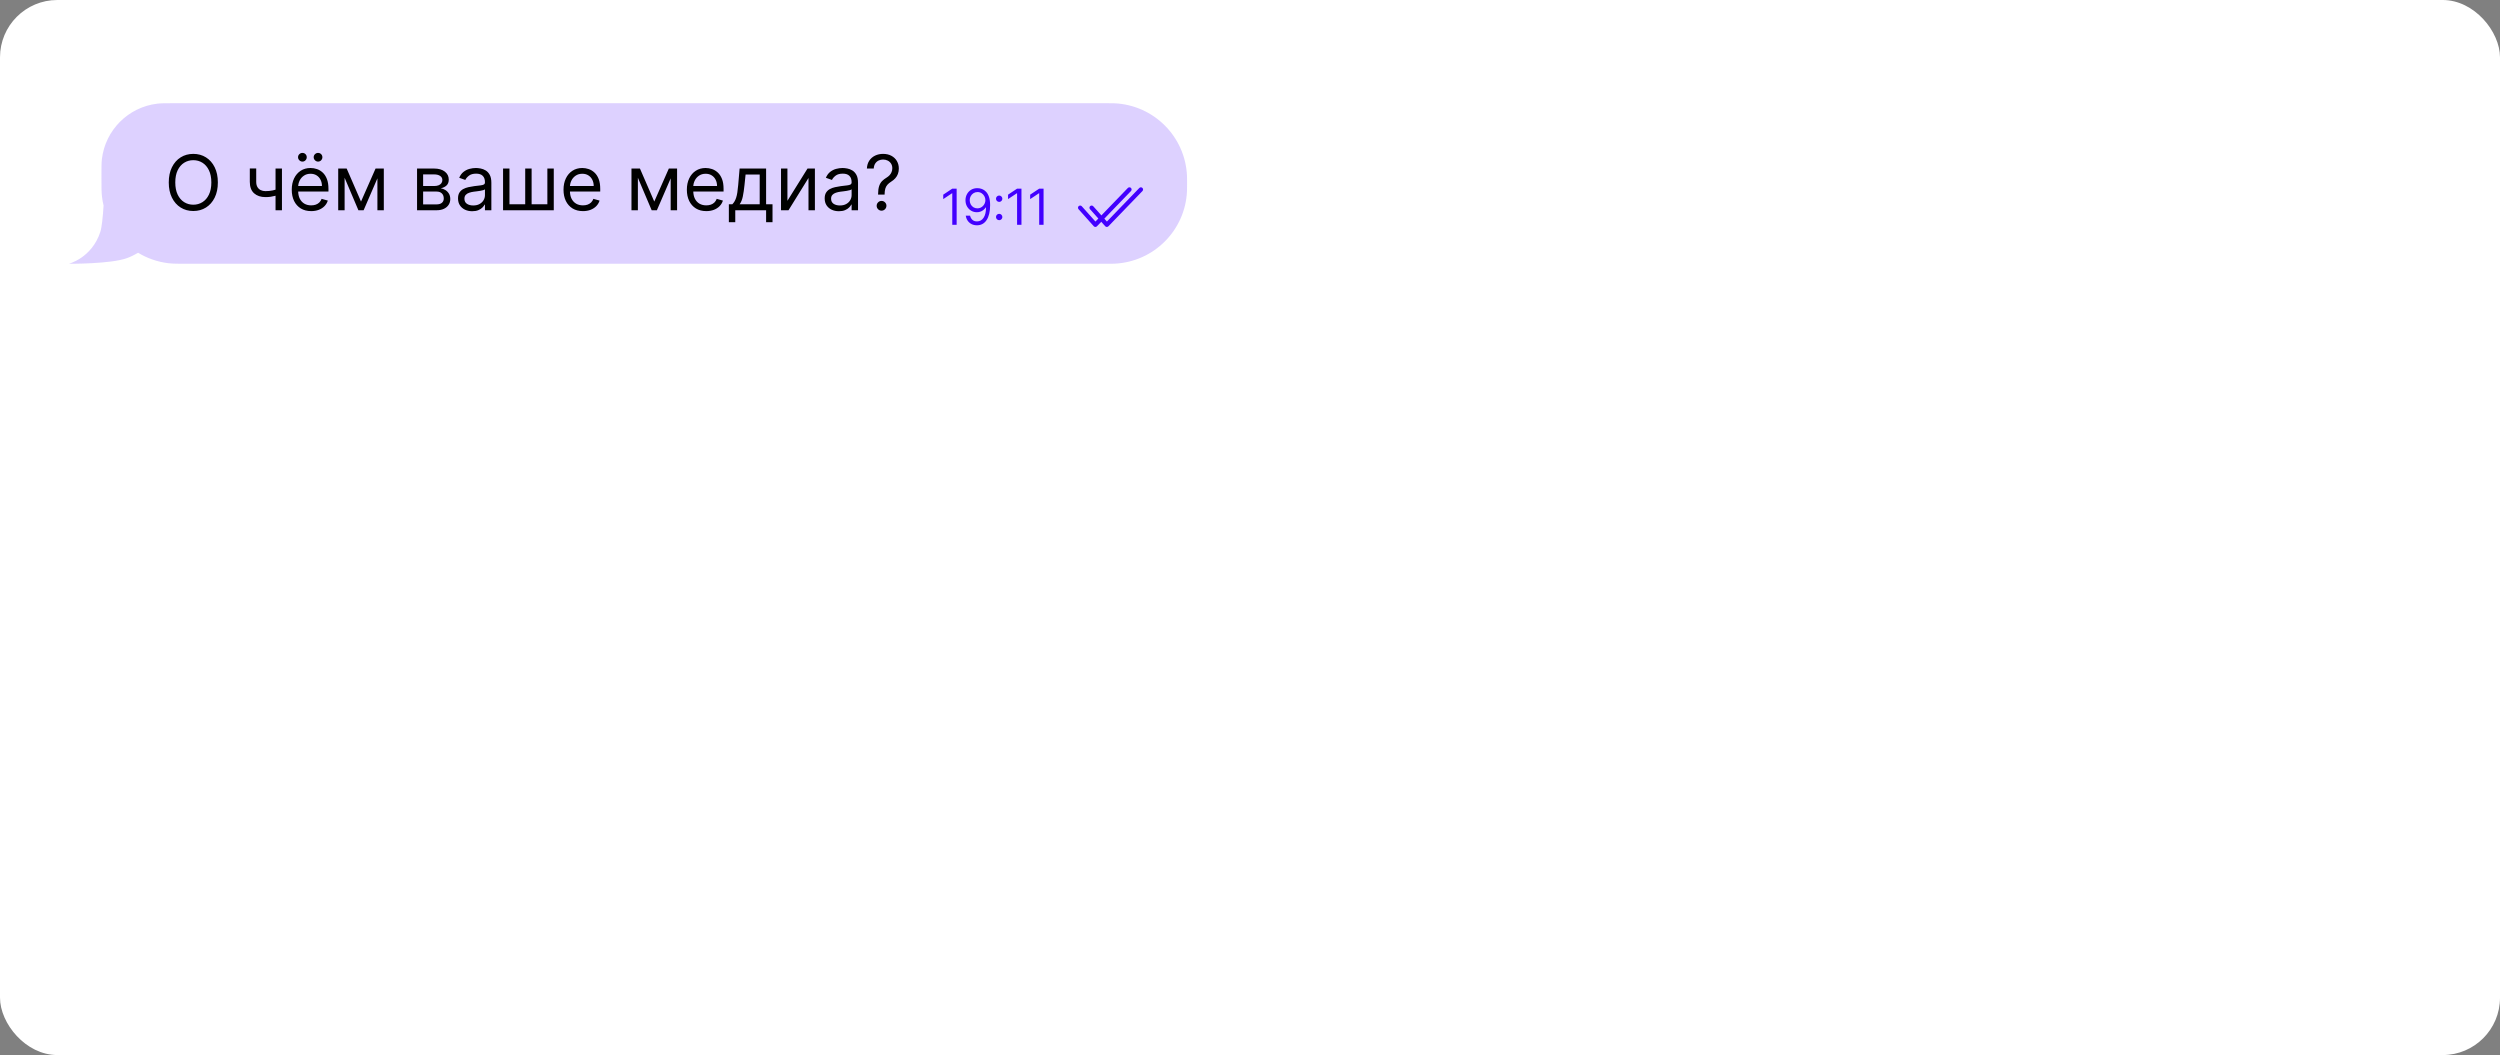 <svg width="654" height="276" viewBox="0 0 654 276" fill="none" xmlns="http://www.w3.org/2000/svg">
<rect x="0" y="0" width="654" height="276" fill="#808080" stroke="none"/>
<g clip-path="url(#clip0_3347_2346)">
<rect width="654" height="276" rx="15" fill="white"/>
<path opacity="0.8" fill-rule="evenodd" clip-rule="evenodd" d="M310.521 46.027C310.54 46.461 310.54 46.974 310.54 48C310.54 49.026 310.54 49.539 310.521 49.973C310.071 60.279 301.819 68.531 291.513 68.981C291.079 69 290.566 69 289.54 69H49.449C46.65 69 45.25 69 44.073 68.859C41.188 68.514 38.496 67.559 36.13 66.125C35.264 66.633 34.292 67.126 33.277 67.503C29.006 69.09 18 68.999 18 68.999C18 68.999 24.006 67.503 26.238 60.686C26.631 59.486 26.906 56.751 27.097 53.783C26.915 53.027 26.775 52.254 26.681 51.467C26.54 50.29 26.54 48.891 26.54 46.091C26.54 43.758 26.54 42.591 26.657 41.611C27.566 34.014 33.554 28.026 41.151 27.117C42.131 27 43.298 27 45.631 27H289.54C290.566 27 291.079 27 291.513 27.019C301.819 27.469 310.071 35.721 310.521 46.027Z" fill="#D4C5FF"/>
<path d="M250.259 49.353V58.808H249.114V50.553H249.058L246.75 52.086V50.923L249.114 49.353H250.259ZM255.728 49.224C256.115 49.227 256.503 49.301 256.891 49.445C257.279 49.59 257.633 49.83 257.953 50.166C258.273 50.498 258.53 50.952 258.724 51.527C258.918 52.103 259.015 52.825 259.015 53.693C259.015 54.533 258.935 55.279 258.775 55.932C258.618 56.581 258.39 57.129 258.091 57.575C257.796 58.021 257.436 58.36 257.011 58.591C256.589 58.822 256.112 58.937 255.58 58.937C255.051 58.937 254.578 58.832 254.163 58.623C253.75 58.411 253.412 58.117 253.147 57.741C252.885 57.363 252.718 56.924 252.644 56.425H253.77C253.872 56.859 254.073 57.218 254.375 57.501C254.68 57.781 255.081 57.921 255.58 57.921C256.309 57.921 256.885 57.603 257.306 56.966C257.731 56.329 257.944 55.428 257.944 54.265H257.87C257.697 54.523 257.493 54.747 257.256 54.934C257.019 55.122 256.756 55.267 256.466 55.368C256.177 55.47 255.869 55.521 255.543 55.521C255.001 55.521 254.504 55.387 254.052 55.119C253.603 54.848 253.242 54.477 252.972 54.007C252.704 53.532 252.57 52.991 252.57 52.382C252.57 51.803 252.699 51.273 252.958 50.793C253.219 50.31 253.586 49.925 254.056 49.639C254.53 49.353 255.088 49.215 255.728 49.224ZM255.728 50.239C255.34 50.239 254.991 50.336 254.68 50.53C254.372 50.721 254.127 50.98 253.946 51.306C253.767 51.629 253.678 51.987 253.678 52.382C253.678 52.775 253.764 53.134 253.936 53.457C254.112 53.777 254.35 54.033 254.652 54.224C254.957 54.411 255.303 54.505 255.691 54.505C255.983 54.505 256.255 54.448 256.508 54.334C256.76 54.217 256.98 54.059 257.168 53.859C257.359 53.656 257.508 53.426 257.616 53.171C257.724 52.912 257.777 52.643 257.777 52.363C257.777 51.994 257.688 51.648 257.51 51.324C257.334 51.001 257.091 50.74 256.78 50.539C256.472 50.34 256.122 50.239 255.728 50.239ZM261.383 57.598C261.155 57.598 260.959 57.517 260.796 57.353C260.633 57.19 260.552 56.995 260.552 56.767C260.552 56.539 260.633 56.344 260.796 56.181C260.959 56.018 261.155 55.936 261.383 55.936C261.61 55.936 261.806 56.018 261.969 56.181C262.132 56.344 262.213 56.539 262.213 56.767C262.213 56.918 262.175 57.056 262.098 57.183C262.024 57.309 261.924 57.41 261.798 57.487C261.675 57.561 261.536 57.598 261.383 57.598ZM261.383 52.815C261.155 52.815 260.959 52.734 260.796 52.571C260.633 52.408 260.552 52.212 260.552 51.984C260.552 51.757 260.633 51.561 260.796 51.398C260.959 51.235 261.155 51.154 261.383 51.154C261.61 51.154 261.806 51.235 261.969 51.398C262.132 51.561 262.213 51.757 262.213 51.984C262.213 52.135 262.175 52.274 262.098 52.4C262.024 52.526 261.924 52.628 261.798 52.705C261.675 52.779 261.536 52.815 261.383 52.815ZM267.214 49.353V58.808H266.069V50.553H266.014L263.705 52.086V50.923L266.069 49.353H267.214ZM272.997 49.353V58.808H271.852V50.553H271.797L269.488 52.086V50.923L271.852 49.353H272.997Z" fill="#4200FF"/>
<path d="M56.99 47.727C56.99 49.261 56.713 50.587 56.159 51.705C55.605 52.822 54.845 53.684 53.879 54.29C52.913 54.896 51.81 55.199 50.57 55.199C49.329 55.199 48.226 54.896 47.26 54.29C46.294 53.684 45.534 52.822 44.98 51.705C44.426 50.587 44.149 49.261 44.149 47.727C44.149 46.193 44.426 44.867 44.98 43.75C45.534 42.633 46.294 41.771 47.26 41.165C48.226 40.559 49.329 40.256 50.57 40.256C51.81 40.256 52.913 40.559 53.879 41.165C54.845 41.771 55.605 42.633 56.159 43.75C56.713 44.867 56.99 46.193 56.99 47.727ZM55.286 47.727C55.286 46.468 55.075 45.405 54.654 44.538C54.237 43.672 53.671 43.016 52.956 42.571C52.246 42.126 51.45 41.903 50.57 41.903C49.689 41.903 48.891 42.126 48.176 42.571C47.466 43.016 46.9 43.672 46.479 44.538C46.062 45.405 45.854 46.468 45.854 47.727C45.854 48.987 46.062 50.05 46.479 50.916C46.9 51.783 47.466 52.438 48.176 52.883C48.891 53.329 49.689 53.551 50.57 53.551C51.45 53.551 52.246 53.329 52.956 52.883C53.671 52.438 54.237 51.783 54.654 50.916C55.075 50.05 55.286 48.987 55.286 47.727ZM73.759 44.091V55H72.082V44.091H73.759ZM73.105 49.29V50.852C72.726 50.994 72.35 51.12 71.976 51.229C71.602 51.333 71.209 51.416 70.797 51.477C70.385 51.534 69.933 51.562 69.44 51.562C68.205 51.562 67.213 51.229 66.465 50.561C65.721 49.894 65.35 48.892 65.35 47.557V44.062H67.026V47.557C67.026 48.115 67.132 48.575 67.345 48.935C67.558 49.294 67.847 49.562 68.212 49.737C68.576 49.912 68.986 50 69.44 50C70.151 50 70.792 49.936 71.365 49.808C71.943 49.676 72.523 49.503 73.105 49.29ZM81.408 55.227C80.357 55.227 79.45 54.995 78.688 54.531C77.93 54.062 77.345 53.409 76.933 52.571C76.526 51.728 76.323 50.748 76.323 49.631C76.323 48.513 76.526 47.528 76.933 46.676C77.345 45.819 77.918 45.151 78.652 44.673C79.391 44.19 80.252 43.949 81.237 43.949C81.805 43.949 82.367 44.044 82.921 44.233C83.475 44.422 83.979 44.73 84.433 45.156C84.888 45.578 85.25 46.136 85.52 46.832C85.79 47.528 85.925 48.385 85.925 49.403V50.114H77.516V48.665H84.22C84.22 48.049 84.097 47.5 83.851 47.017C83.609 46.534 83.264 46.153 82.814 45.874C82.369 45.594 81.843 45.455 81.237 45.455C80.57 45.455 79.992 45.62 79.504 45.952C79.021 46.278 78.65 46.705 78.389 47.23C78.129 47.756 77.999 48.319 77.999 48.92V49.886C77.999 50.71 78.141 51.409 78.425 51.981C78.714 52.55 79.114 52.983 79.625 53.281C80.136 53.575 80.731 53.722 81.408 53.722C81.848 53.722 82.246 53.66 82.601 53.537C82.961 53.409 83.271 53.22 83.531 52.969C83.792 52.713 83.993 52.396 84.135 52.017L85.754 52.472C85.584 53.021 85.297 53.504 84.895 53.92C84.493 54.332 83.995 54.654 83.403 54.886C82.812 55.114 82.146 55.227 81.408 55.227ZM79.107 42.273C78.808 42.273 78.543 42.159 78.311 41.932C78.084 41.7 77.97 41.435 77.97 41.136C77.97 40.81 78.084 40.54 78.311 40.327C78.543 40.109 78.808 40 79.107 40C79.433 40 79.703 40.109 79.916 40.327C80.134 40.54 80.243 40.81 80.243 41.136C80.243 41.435 80.134 41.7 79.916 41.932C79.703 42.159 79.433 42.273 79.107 42.273ZM83.198 42.273C82.899 42.273 82.634 42.159 82.402 41.932C82.175 41.7 82.061 41.435 82.061 41.136C82.061 40.81 82.175 40.54 82.402 40.327C82.634 40.109 82.899 40 83.198 40C83.524 40 83.794 40.109 84.007 40.327C84.225 40.54 84.334 40.81 84.334 41.136C84.334 41.435 84.225 41.7 84.007 41.932C83.794 42.159 83.524 42.273 83.198 42.273ZM94.44 52.727L98.247 44.091H99.838L95.122 55H93.759L89.128 44.091H90.69L94.44 52.727ZM90.151 44.091V55H88.475V44.091H90.151ZM98.73 55V44.091H100.406V55H98.73ZM109.1 55V44.091H113.56C114.734 44.091 115.667 44.356 116.358 44.886C117.049 45.417 117.395 46.117 117.395 46.989C117.395 47.651 117.198 48.165 116.805 48.53C116.412 48.89 115.908 49.133 115.293 49.261C115.695 49.318 116.086 49.46 116.465 49.688C116.848 49.915 117.165 50.227 117.416 50.625C117.667 51.018 117.793 51.501 117.793 52.074C117.793 52.633 117.651 53.132 117.367 53.572C117.082 54.013 116.675 54.361 116.145 54.617C115.615 54.872 114.98 55 114.242 55H109.1ZM110.69 53.466H114.242C114.819 53.466 115.271 53.329 115.598 53.054C115.925 52.779 116.088 52.405 116.088 51.932C116.088 51.368 115.925 50.926 115.598 50.604C115.271 50.277 114.819 50.114 114.242 50.114H110.69V53.466ZM110.69 48.665H113.56C114.01 48.665 114.395 48.603 114.717 48.48C115.039 48.352 115.286 48.172 115.456 47.94C115.631 47.704 115.719 47.424 115.719 47.102C115.719 46.643 115.527 46.283 115.144 46.023C114.76 45.758 114.232 45.625 113.56 45.625H110.69V48.665ZM123.54 55.256C122.849 55.256 122.222 55.126 121.658 54.865C121.095 54.6 120.647 54.219 120.316 53.722C119.984 53.22 119.819 52.614 119.819 51.903C119.819 51.278 119.942 50.772 120.188 50.383C120.434 49.99 120.763 49.683 121.175 49.46C121.587 49.238 122.042 49.072 122.539 48.963C123.041 48.849 123.545 48.76 124.052 48.693C124.714 48.608 125.252 48.544 125.664 48.501C126.08 48.454 126.383 48.376 126.573 48.267C126.767 48.158 126.864 47.969 126.864 47.699V47.642C126.864 46.941 126.672 46.397 126.289 46.008C125.91 45.62 125.335 45.426 124.563 45.426C123.763 45.426 123.135 45.601 122.681 45.952C122.226 46.302 121.907 46.676 121.722 47.074L120.131 46.506C120.415 45.843 120.794 45.327 121.267 44.957C121.746 44.583 122.267 44.323 122.83 44.176C123.398 44.025 123.957 43.949 124.506 43.949C124.857 43.949 125.259 43.992 125.714 44.077C126.173 44.157 126.616 44.325 127.042 44.581C127.473 44.837 127.83 45.222 128.114 45.739C128.398 46.255 128.54 46.946 128.54 47.812V55H126.864V53.523H126.779C126.665 53.76 126.476 54.013 126.211 54.283C125.946 54.553 125.593 54.782 125.152 54.972C124.712 55.161 124.175 55.256 123.54 55.256ZM123.796 53.75C124.459 53.75 125.017 53.62 125.472 53.359C125.931 53.099 126.277 52.763 126.509 52.351C126.746 51.939 126.864 51.506 126.864 51.051V49.517C126.793 49.602 126.637 49.68 126.395 49.751C126.159 49.818 125.884 49.877 125.571 49.929C125.264 49.976 124.963 50.019 124.669 50.057C124.381 50.09 124.146 50.118 123.966 50.142C123.531 50.199 123.124 50.291 122.745 50.419C122.371 50.542 122.068 50.729 121.836 50.98C121.608 51.226 121.495 51.562 121.495 51.989C121.495 52.571 121.71 53.011 122.141 53.31C122.577 53.603 123.128 53.75 123.796 53.75ZM131.6 44.091H133.276V53.438H137.395V44.091H139.071V53.438H143.19V44.091H144.867V55H131.6V44.091ZM152.502 55.227C151.45 55.227 150.544 54.995 149.781 54.531C149.024 54.062 148.439 53.409 148.027 52.571C147.62 51.728 147.416 50.748 147.416 49.631C147.416 48.513 147.62 47.528 148.027 46.676C148.439 45.819 149.012 45.151 149.746 44.673C150.484 44.19 151.346 43.949 152.331 43.949C152.899 43.949 153.46 44.044 154.014 44.233C154.568 44.422 155.073 44.73 155.527 45.156C155.982 45.578 156.344 46.136 156.614 46.832C156.884 47.528 157.019 48.385 157.019 49.403V50.114H148.609V48.665H155.314C155.314 48.049 155.191 47.5 154.945 47.017C154.703 46.534 154.358 46.153 153.908 45.874C153.463 45.594 152.937 45.455 152.331 45.455C151.663 45.455 151.086 45.62 150.598 45.952C150.115 46.278 149.743 46.705 149.483 47.23C149.223 47.756 149.092 48.319 149.092 48.92V49.886C149.092 50.71 149.234 51.409 149.519 51.981C149.807 52.55 150.207 52.983 150.719 53.281C151.23 53.575 151.824 53.722 152.502 53.722C152.942 53.722 153.34 53.66 153.695 53.537C154.055 53.409 154.365 53.22 154.625 52.969C154.886 52.713 155.087 52.396 155.229 52.017L156.848 52.472C156.678 53.021 156.391 53.504 155.989 53.92C155.586 54.332 155.089 54.654 154.497 54.886C153.905 55.114 153.24 55.227 152.502 55.227ZM171.159 52.727L174.966 44.091H176.557L171.841 55H170.477L165.847 44.091H167.409L171.159 52.727ZM166.869 44.091V55H165.193V44.091H166.869ZM175.449 55V44.091H177.125V55H175.449ZM184.767 55.227C183.716 55.227 182.809 54.995 182.047 54.531C181.289 54.062 180.705 53.409 180.293 52.571C179.886 51.728 179.682 50.748 179.682 49.631C179.682 48.513 179.886 47.528 180.293 46.676C180.705 45.819 181.278 45.151 182.011 44.673C182.75 44.19 183.612 43.949 184.597 43.949C185.165 43.949 185.726 44.044 186.28 44.233C186.834 44.422 187.338 44.73 187.793 45.156C188.247 45.578 188.609 46.136 188.879 46.832C189.149 47.528 189.284 48.385 189.284 49.403V50.114H180.875V48.665H187.58C187.58 48.049 187.457 47.5 187.21 47.017C186.969 46.534 186.623 46.153 186.173 45.874C185.728 45.594 185.203 45.455 184.597 45.455C183.929 45.455 183.351 45.62 182.864 45.952C182.381 46.278 182.009 46.705 181.749 47.23C181.488 47.756 181.358 48.319 181.358 48.92V49.886C181.358 50.71 181.5 51.409 181.784 51.981C182.073 52.55 182.473 52.983 182.984 53.281C183.496 53.575 184.09 53.722 184.767 53.722C185.207 53.722 185.605 53.66 185.96 53.537C186.32 53.409 186.63 53.22 186.891 52.969C187.151 52.713 187.352 52.396 187.494 52.017L189.114 52.472C188.943 53.021 188.657 53.504 188.254 53.92C187.852 54.332 187.355 54.654 186.763 54.886C186.171 55.114 185.506 55.227 184.767 55.227ZM190.669 58.125V53.438H191.578C191.801 53.206 191.993 52.955 192.153 52.685C192.314 52.415 192.454 52.095 192.573 51.726C192.696 51.352 192.8 50.897 192.885 50.362C192.97 49.822 193.046 49.171 193.112 48.409L193.482 44.091H200.413V53.438H202.09V58.125H200.413V55H192.345V58.125H190.669ZM193.482 53.438H198.737V45.653H195.044L194.76 48.409C194.642 49.55 194.495 50.547 194.32 51.399C194.145 52.251 193.865 52.931 193.482 53.438ZM205.991 52.528L211.246 44.091H213.178V55H211.502V46.562L206.275 55H204.314V44.091H205.991V52.528ZM219.458 55.256C218.767 55.256 218.14 55.126 217.576 54.865C217.013 54.6 216.565 54.219 216.234 53.722C215.902 53.22 215.737 52.614 215.737 51.903C215.737 51.278 215.86 50.772 216.106 50.383C216.352 49.99 216.681 49.683 217.093 49.46C217.505 49.238 217.96 49.072 218.457 48.963C218.959 48.849 219.463 48.76 219.97 48.693C220.632 48.608 221.17 48.544 221.582 48.501C221.998 48.454 222.301 48.376 222.491 48.267C222.685 48.158 222.782 47.969 222.782 47.699V47.642C222.782 46.941 222.59 46.397 222.207 46.008C221.828 45.62 221.253 45.426 220.481 45.426C219.681 45.426 219.053 45.601 218.599 45.952C218.144 46.302 217.825 46.676 217.64 47.074L216.049 46.506C216.333 45.843 216.712 45.327 217.185 44.957C217.664 44.583 218.185 44.323 218.748 44.176C219.316 44.025 219.875 43.949 220.424 43.949C220.774 43.949 221.177 43.992 221.631 44.077C222.091 44.157 222.533 44.325 222.96 44.581C223.39 44.837 223.748 45.222 224.032 45.739C224.316 46.255 224.458 46.946 224.458 47.812V55H222.782V53.523H222.697C222.583 53.76 222.394 54.013 222.129 54.283C221.863 54.553 221.511 54.782 221.07 54.972C220.63 55.161 220.093 55.256 219.458 55.256ZM219.714 53.75C220.377 53.75 220.935 53.62 221.39 53.359C221.849 53.099 222.195 52.763 222.427 52.351C222.664 51.939 222.782 51.506 222.782 51.051V49.517C222.711 49.602 222.555 49.68 222.313 49.751C222.077 49.818 221.802 49.877 221.489 49.929C221.182 49.976 220.881 50.019 220.587 50.057C220.299 50.09 220.064 50.118 219.884 50.142C219.449 50.199 219.042 50.291 218.663 50.419C218.289 50.542 217.986 50.729 217.754 50.98C217.526 51.226 217.413 51.562 217.413 51.989C217.413 52.571 217.628 53.011 218.059 53.31C218.495 53.603 219.046 53.75 219.714 53.75ZM229.705 50.909V50.824C229.714 49.919 229.809 49.2 229.989 48.665C230.169 48.13 230.425 47.697 230.756 47.365C231.088 47.034 231.485 46.728 231.949 46.449C232.229 46.278 232.48 46.077 232.702 45.845C232.925 45.608 233.1 45.336 233.228 45.028C233.36 44.721 233.427 44.38 233.427 44.006C233.427 43.542 233.318 43.139 233.1 42.798C232.882 42.457 232.591 42.195 232.226 42.01C231.862 41.825 231.457 41.733 231.012 41.733C230.624 41.733 230.249 41.813 229.89 41.974C229.53 42.135 229.229 42.389 228.988 42.734C228.746 43.08 228.607 43.532 228.569 44.091H226.779C226.817 43.286 227.025 42.597 227.404 42.024C227.787 41.451 228.292 41.013 228.917 40.71C229.546 40.407 230.245 40.256 231.012 40.256C231.845 40.256 232.57 40.421 233.185 40.753C233.805 41.084 234.284 41.539 234.62 42.117C234.961 42.694 235.131 43.352 235.131 44.091C235.131 44.612 235.051 45.083 234.89 45.504C234.733 45.926 234.506 46.302 234.208 46.633C233.914 46.965 233.559 47.258 233.142 47.514C232.726 47.775 232.392 48.049 232.141 48.338C231.89 48.622 231.708 48.961 231.594 49.354C231.481 49.747 231.419 50.237 231.41 50.824V50.909H229.705ZM230.614 55.114C230.264 55.114 229.963 54.988 229.712 54.737C229.461 54.486 229.336 54.186 229.336 53.835C229.336 53.485 229.461 53.184 229.712 52.933C229.963 52.682 230.264 52.557 230.614 52.557C230.964 52.557 231.265 52.682 231.516 52.933C231.767 53.184 231.892 53.485 231.892 53.835C231.892 54.067 231.833 54.28 231.715 54.474C231.601 54.669 231.447 54.825 231.253 54.943C231.064 55.057 230.851 55.114 230.614 55.114Z" fill="black"/>
<path fill-rule="evenodd" clip-rule="evenodd" d="M295.855 49.161C296.082 49.38 296.089 49.742 295.869 49.97L286.961 59.196C286.85 59.311 286.697 59.374 286.538 59.371C286.379 59.368 286.228 59.298 286.122 59.18L282.145 54.726C281.935 54.49 281.955 54.128 282.191 53.918C282.427 53.707 282.789 53.727 282.999 53.963L286.566 57.958L295.046 49.175C295.265 48.947 295.628 48.941 295.855 49.161Z" fill="#4200FF"/>
<path fill-rule="evenodd" clip-rule="evenodd" d="M298.855 49.161C299.082 49.38 299.089 49.742 298.869 49.97L289.961 59.196C289.85 59.311 289.697 59.374 289.538 59.371C289.379 59.368 289.228 59.298 289.122 59.18L285.145 54.726C284.935 54.49 284.955 54.128 285.191 53.918C285.427 53.707 285.789 53.727 285.999 53.963L289.566 57.958L298.046 49.175C298.265 48.947 298.628 48.941 298.855 49.161Z" fill="#4200FF"/>
</g>
<defs>
<clipPath id="clip0_3347_2346">
<rect width="654" height="276" rx="15" fill="white"/>
</clipPath>
</defs>
</svg>
